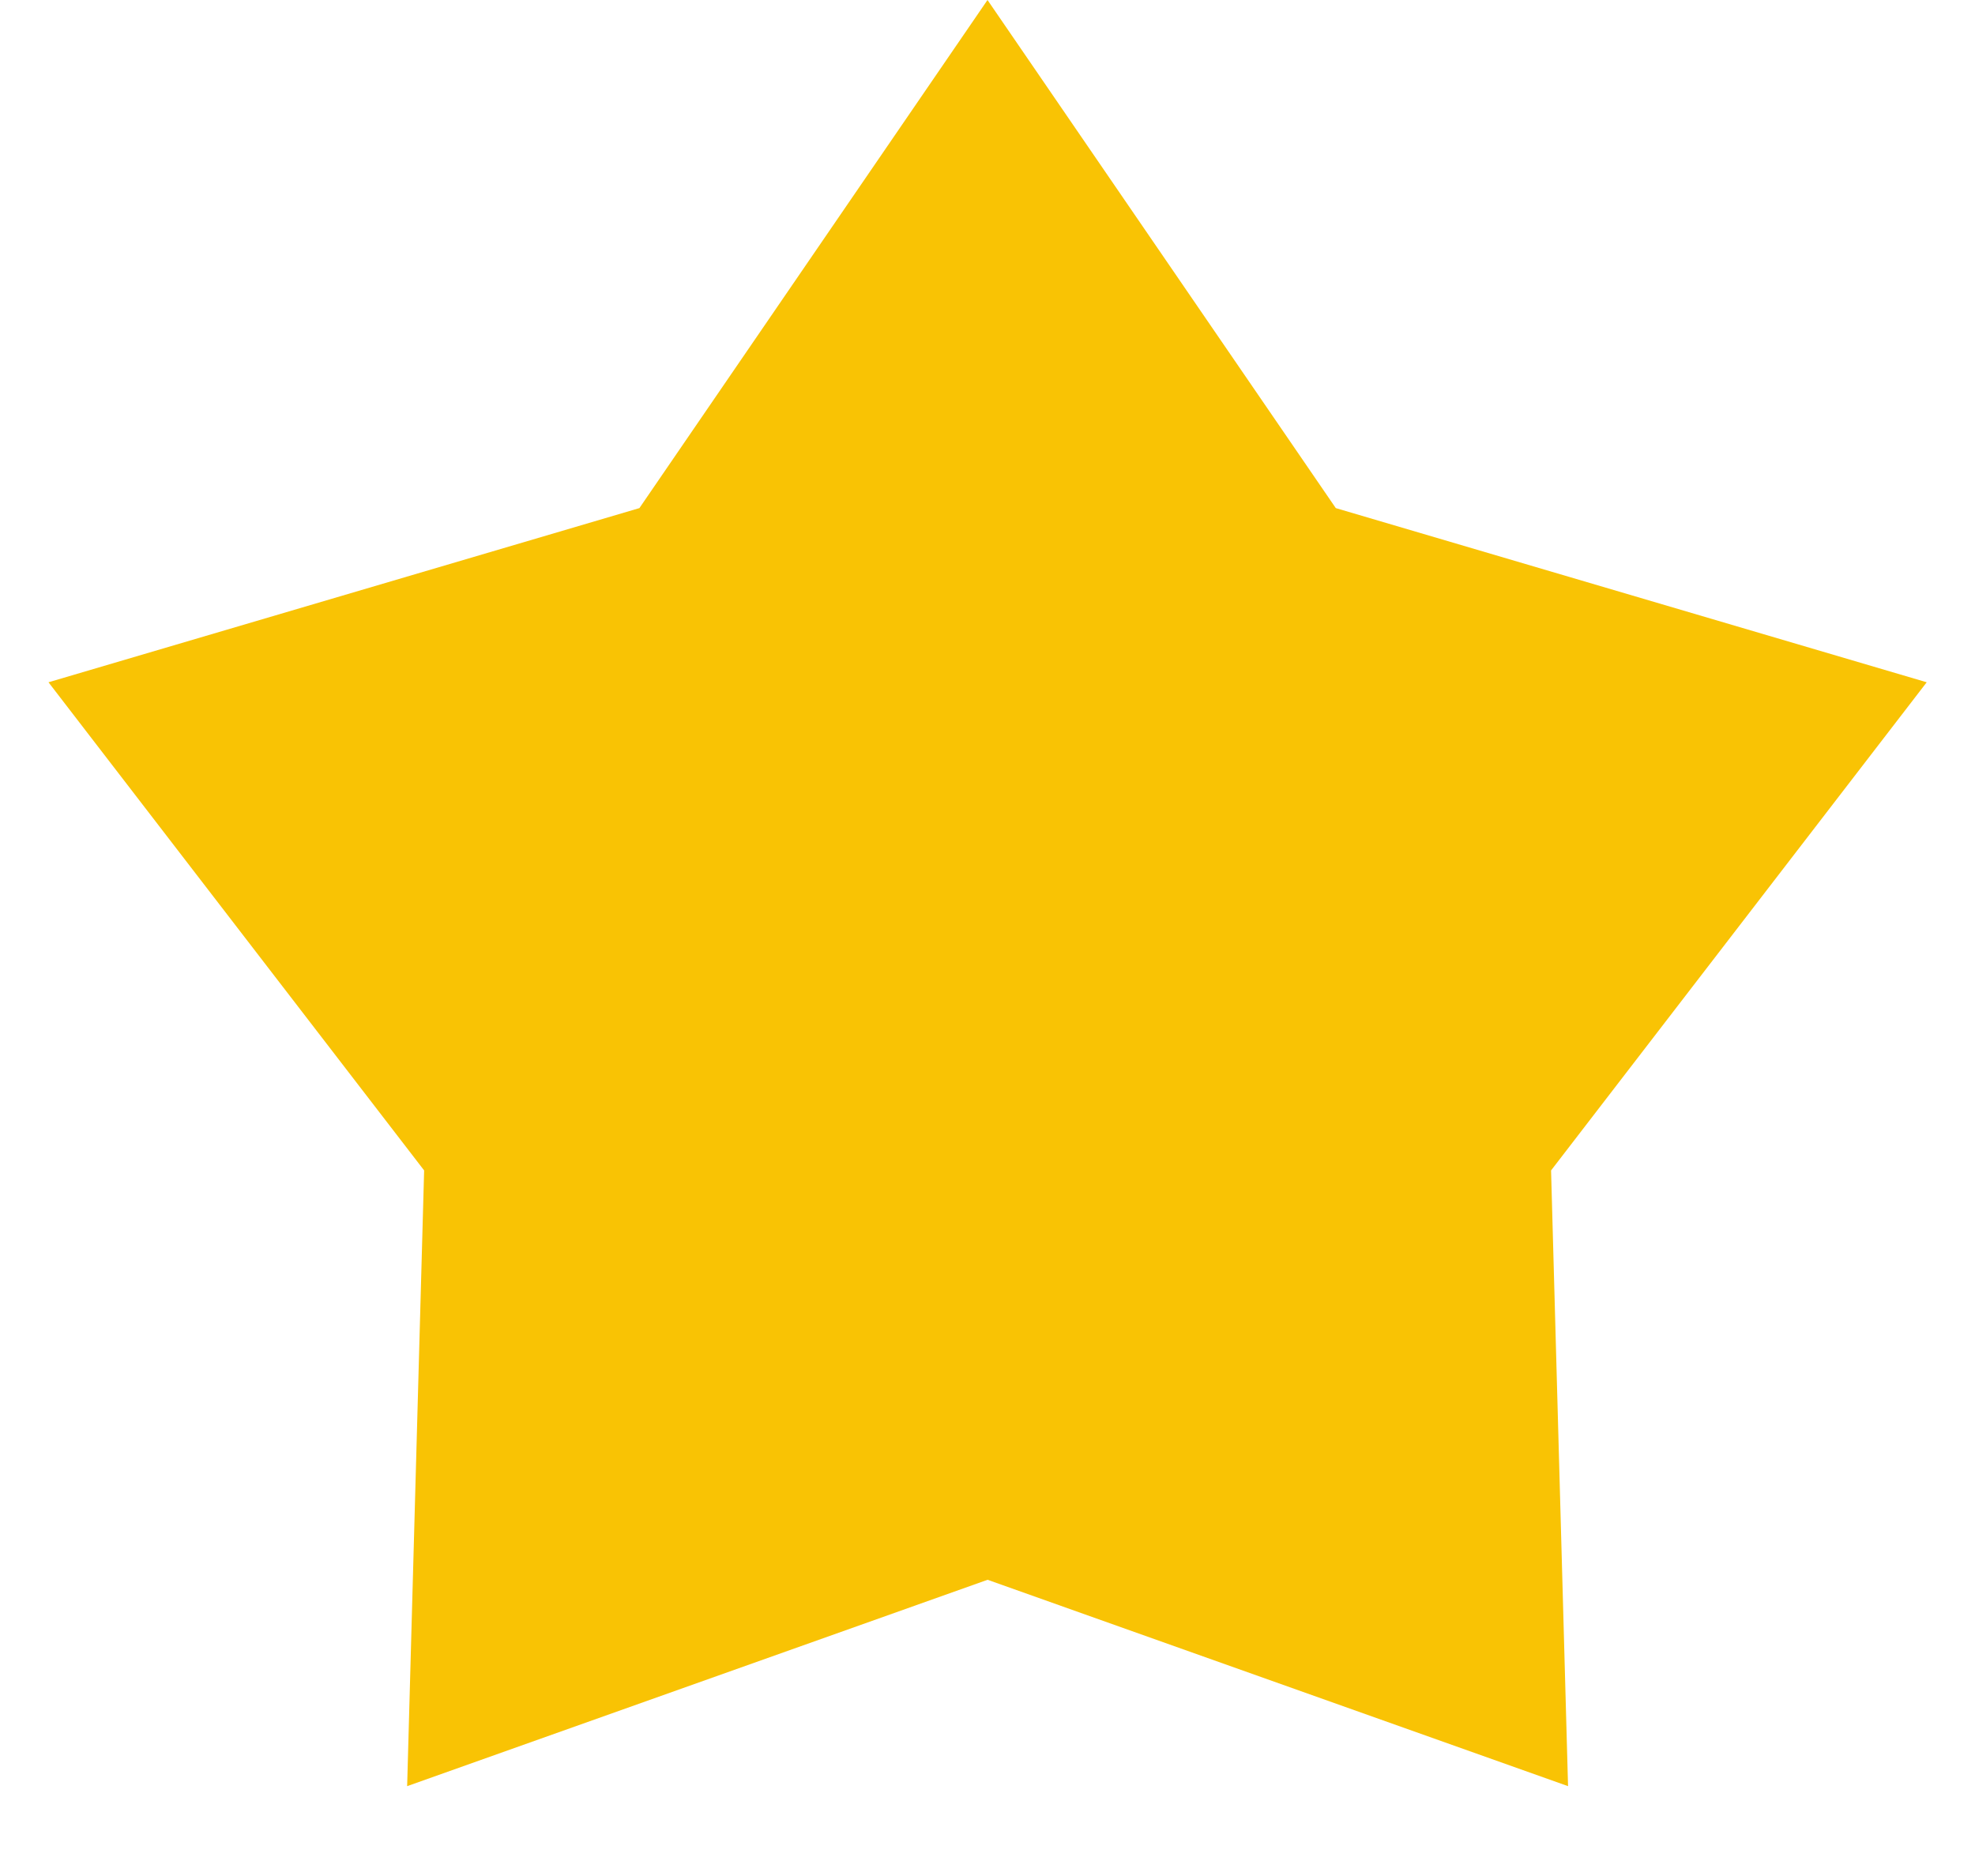 <svg fill="none" height="19" viewBox="0 0 20 19" width="20" xmlns="http://www.w3.org/2000/svg"><path d="m10 0 3.527 5.146 5.984 1.764-3.804 4.944.172 6.236-5.878-2.09-5.878 2.09.172-6.236-3.804-4.944 5.984-1.764z" fill="#f9c304"/></svg>